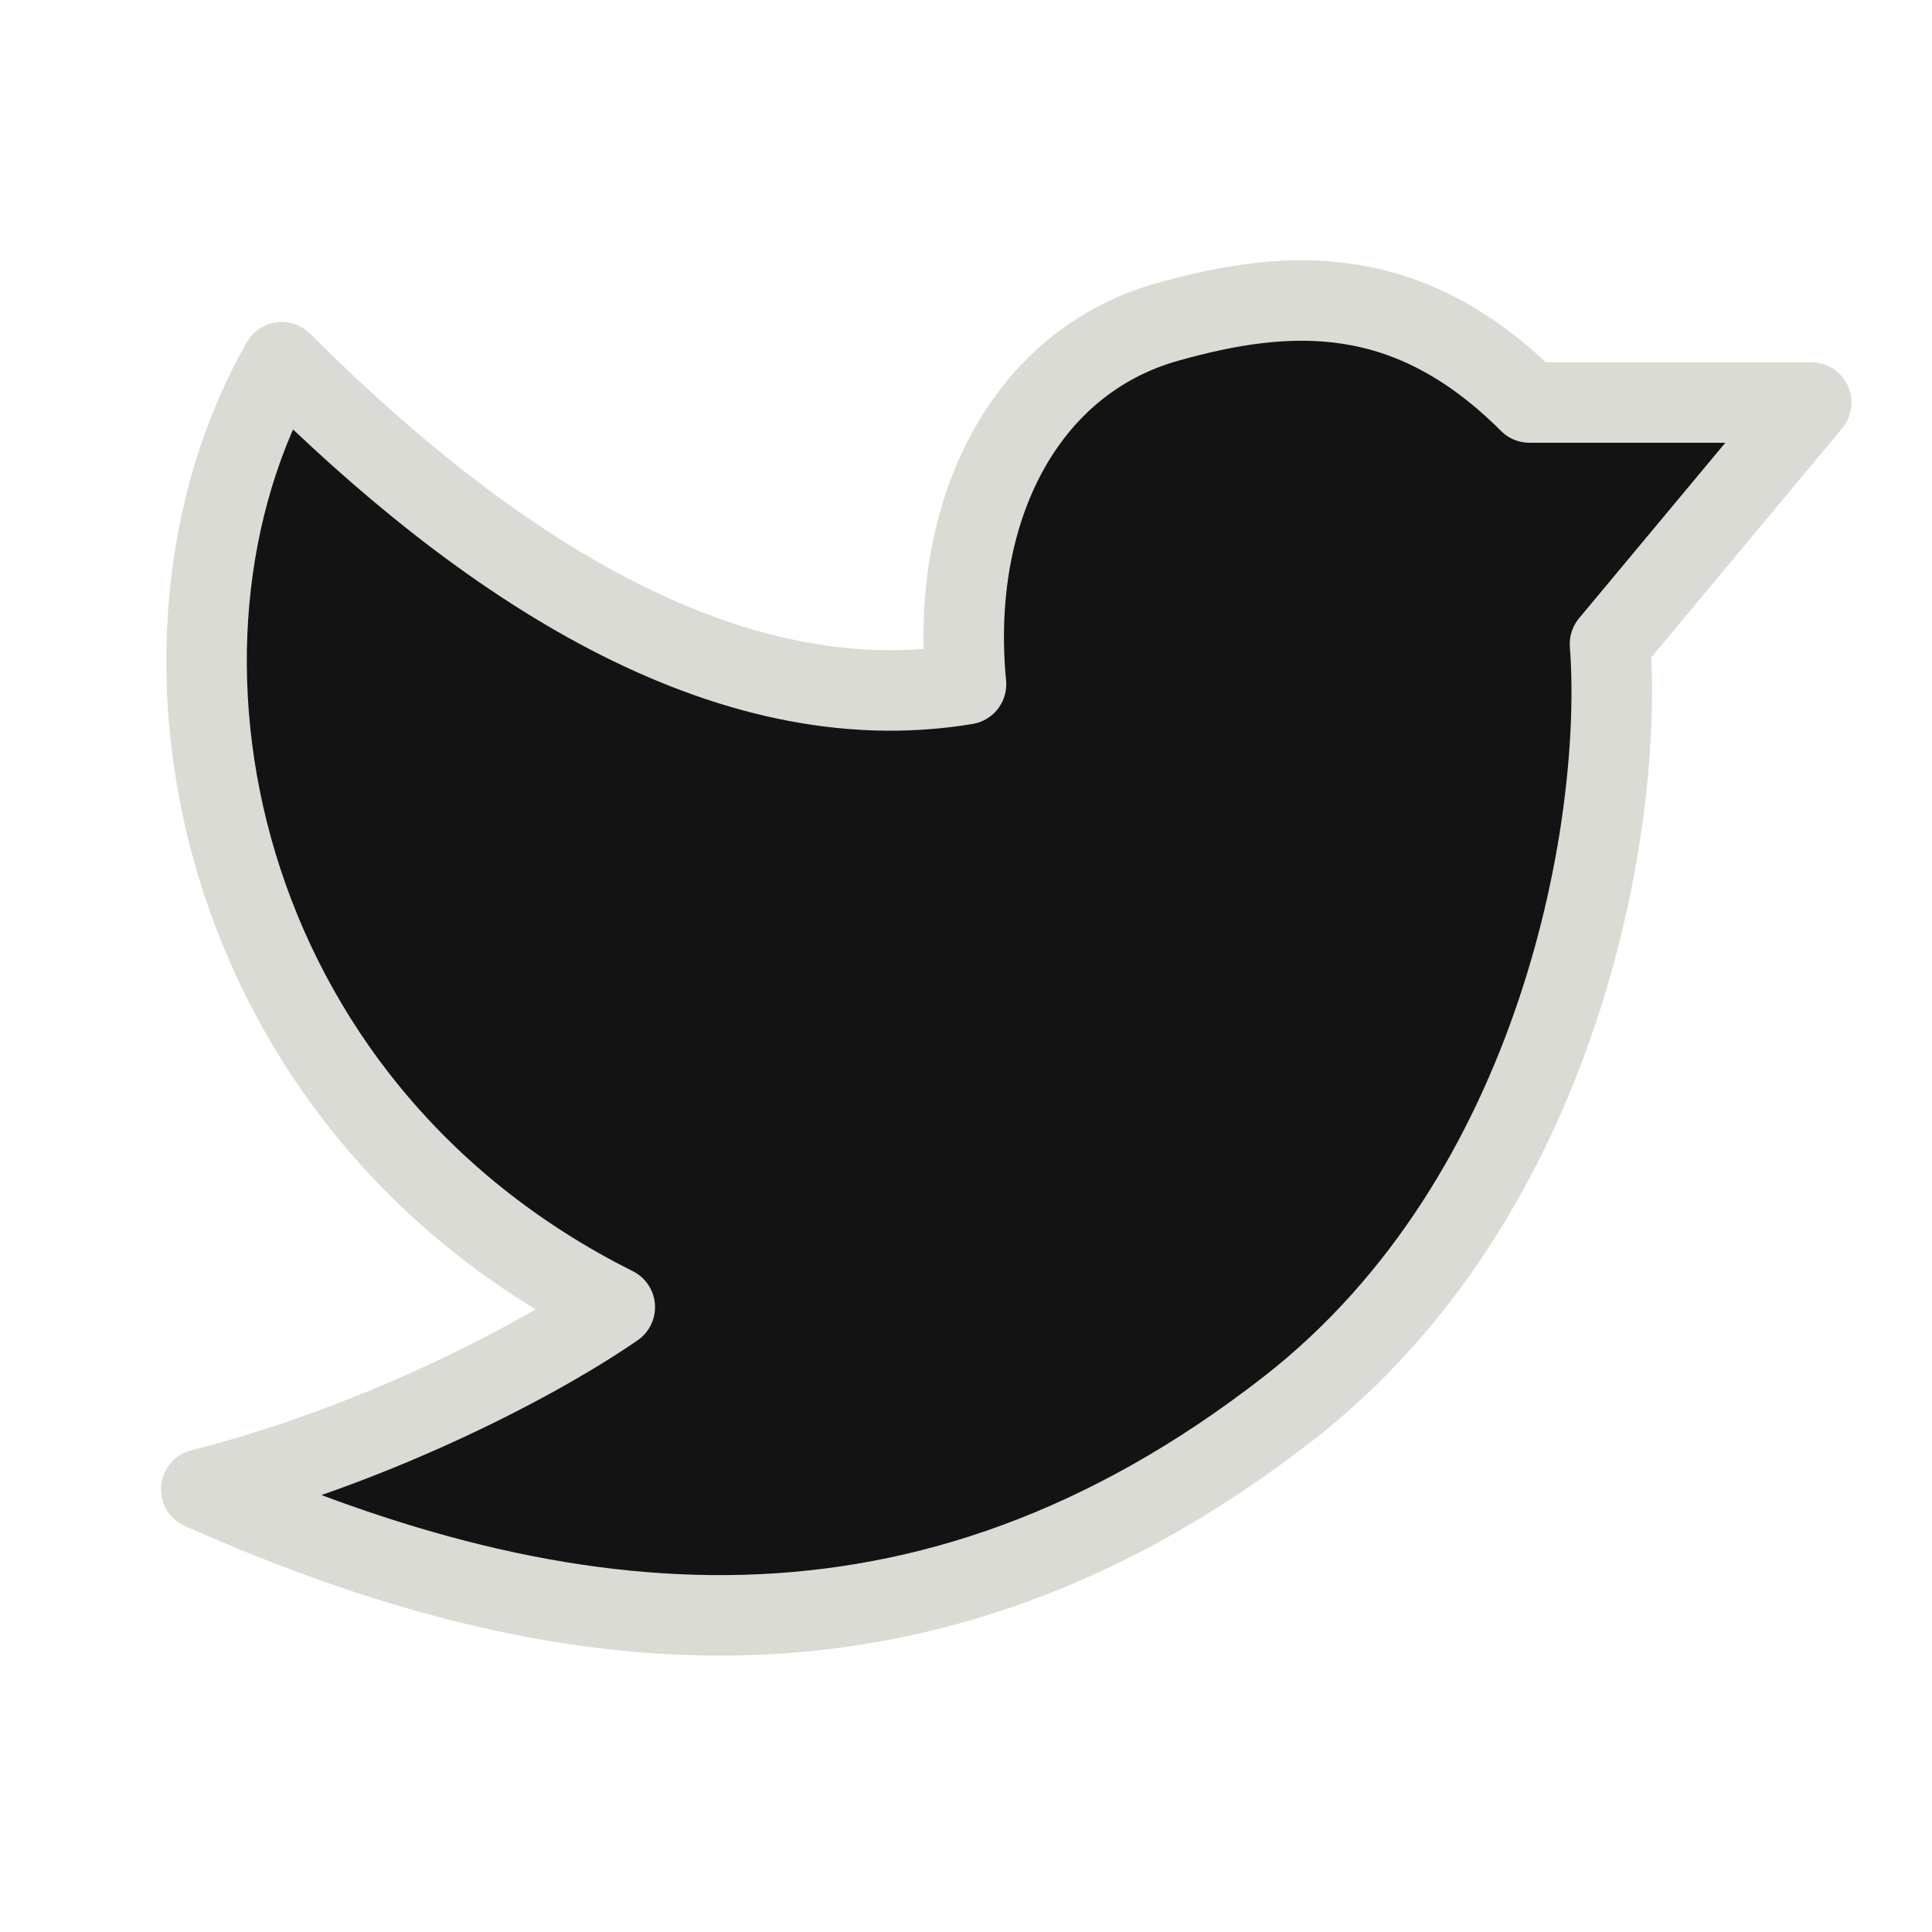 <?xml version="1.0" encoding="utf-8"?><!-- Uploaded to: SVG Repo, www.svgrepo.com, Generator: SVG Repo Mixer Tools -->
<svg width="800px" height="800px" viewBox="0 0 24 24" fill="#131313" xmlns="http://www.w3.org/2000/svg">
<path d="M3.5 4.5C1.5 8 2.637 13.738 7.637 16.238C6.529 17 4.5 18 2.5 18.5C7 20.5 11.5 21 16 17.5C19.415 14.844 20.167 10.167 20 8L22.5 5H19C17.5 3.5 16.022 3.572 14.5 4C12.724 4.5 11.793 6.343 12 8.5C9 9 6 7 3.5 4.5Z" stroke="#DBDBD5" stroke-width="1" stroke-linecap="round" stroke-linejoin="round"/>
</svg>
